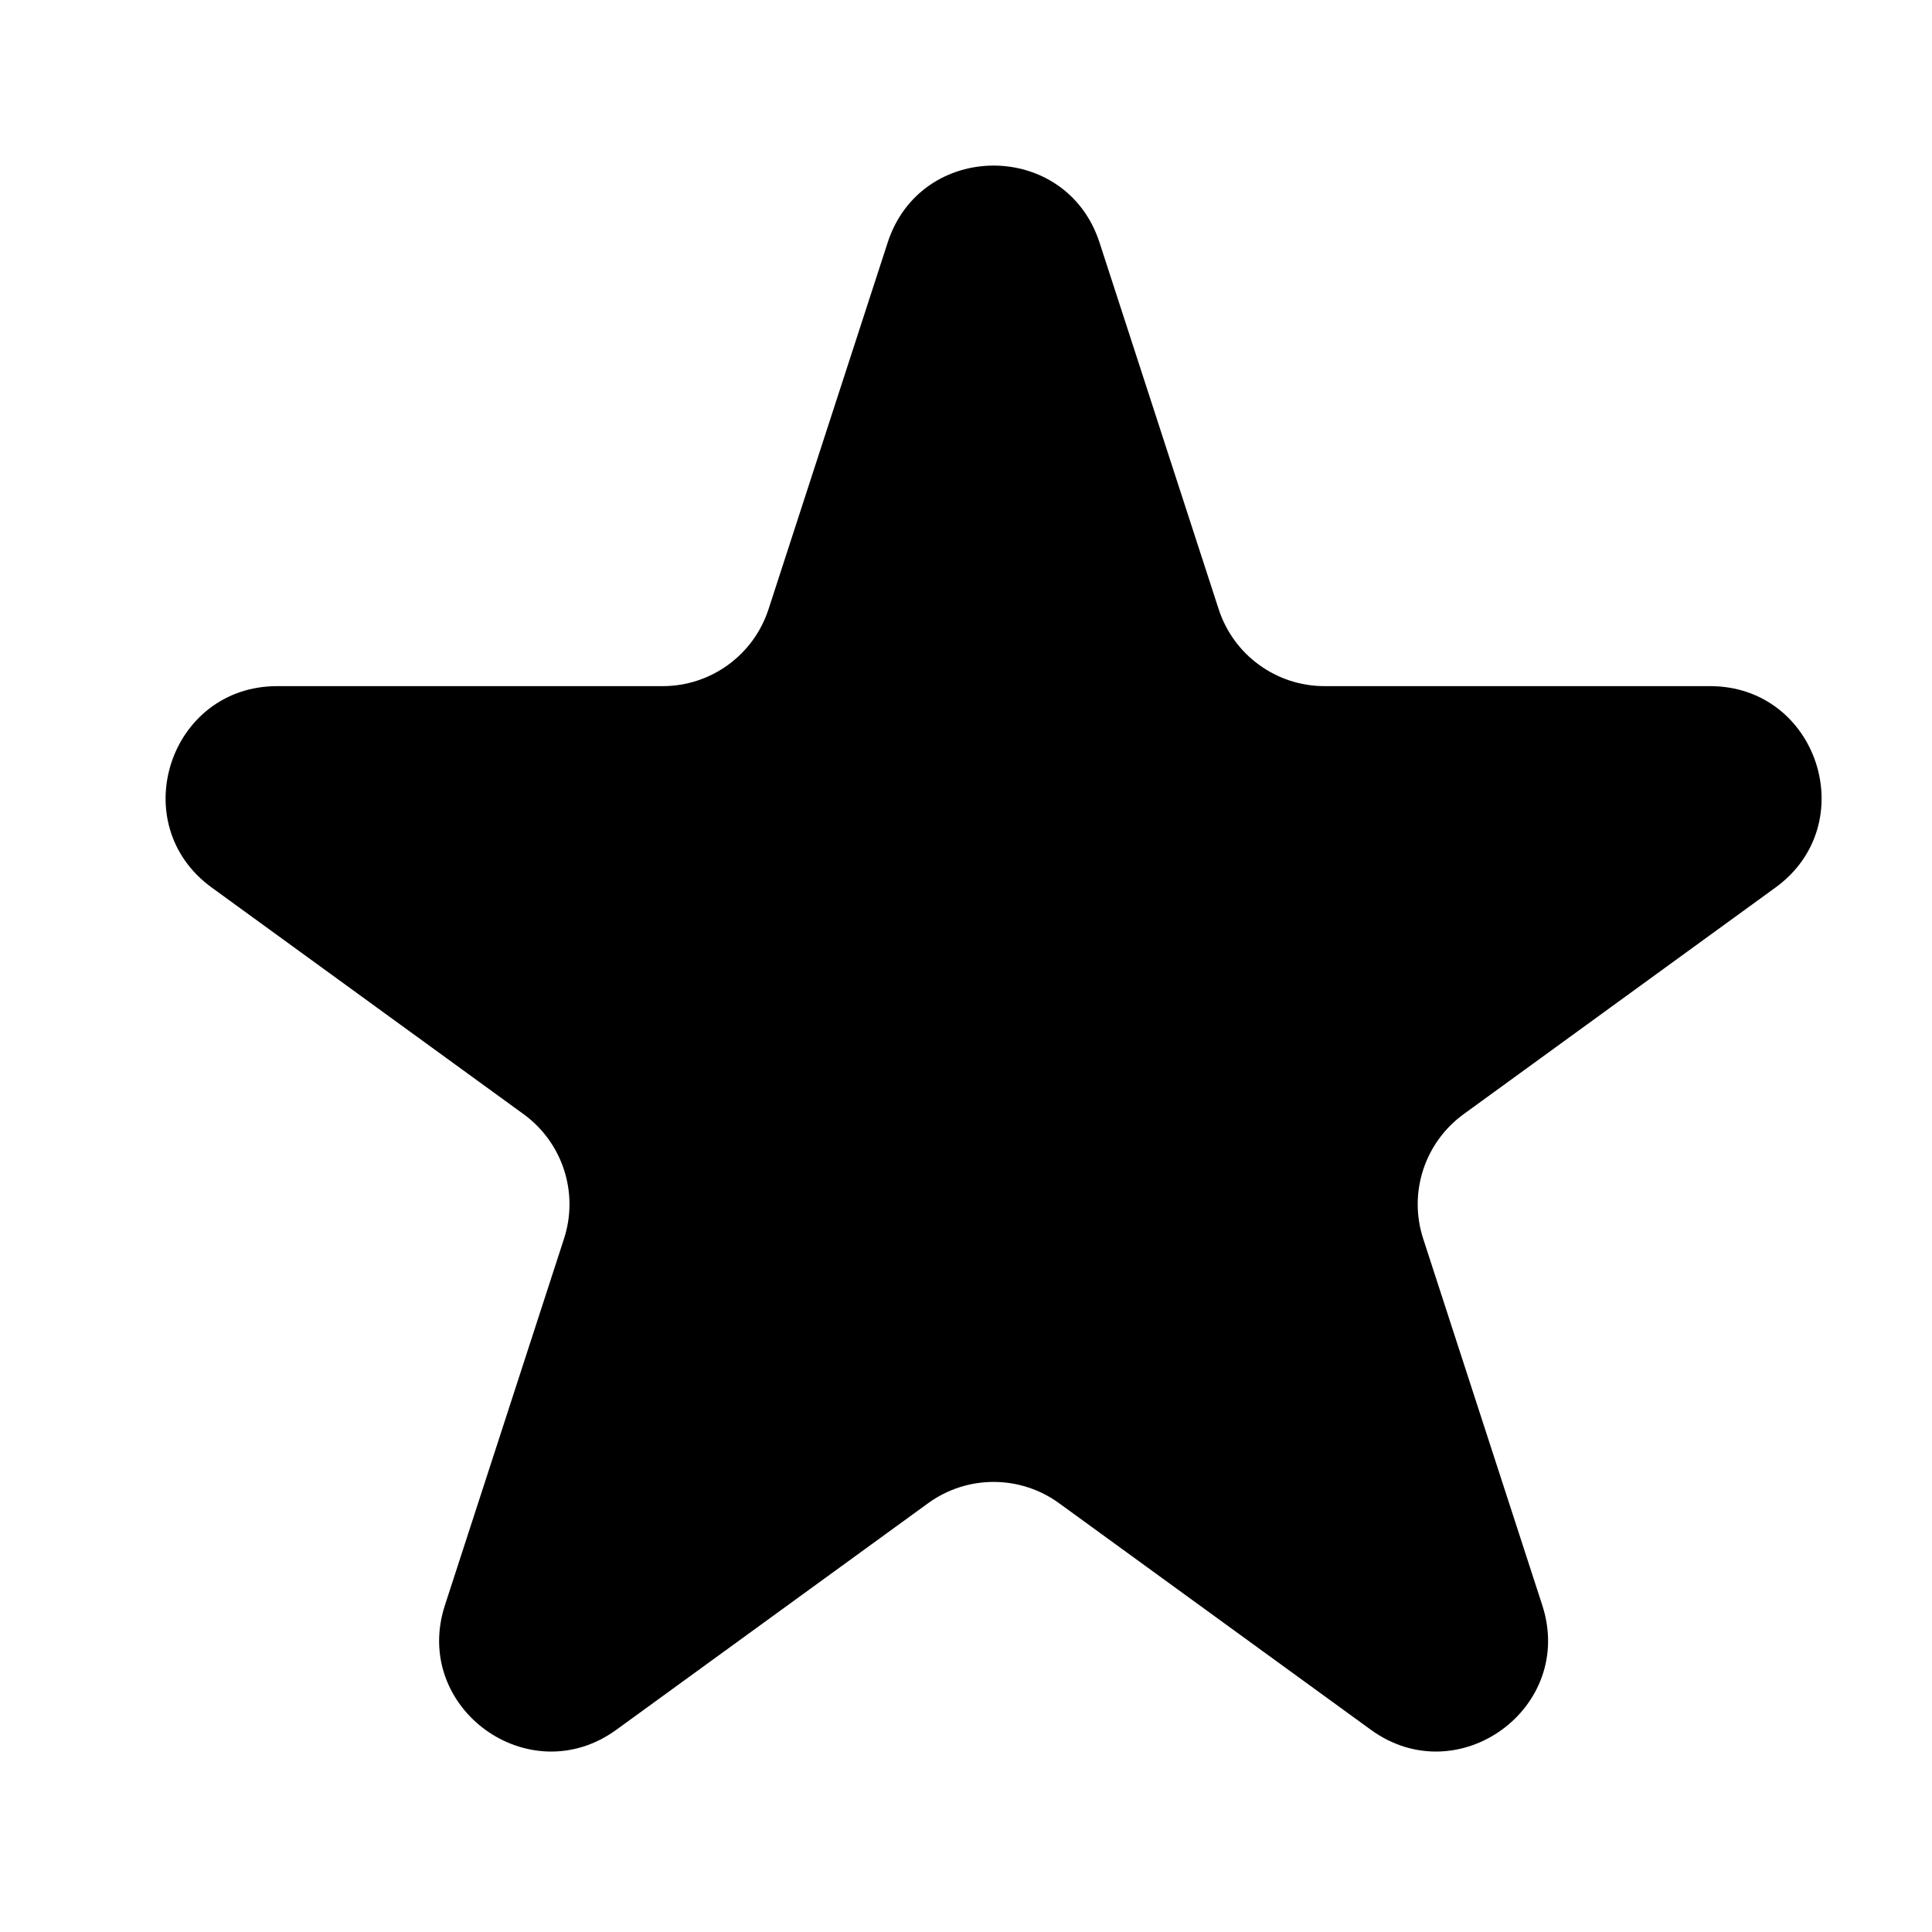 <svg viewBox="0 0 35 35" fill="none" xmlns="http://www.w3.org/2000/svg">
<path d="M16.081 4.394C16.685 2.535 19.315 2.535 19.919 4.394L22.077 11.035C22.347 11.867 23.121 12.43 23.995 12.43H30.979C32.933 12.43 33.746 14.931 32.164 16.079L26.515 20.184C25.808 20.698 25.512 21.608 25.782 22.439L27.94 29.081C28.544 30.94 26.416 32.485 24.835 31.337L19.186 27.232C18.479 26.718 17.521 26.718 16.814 27.232L11.165 31.337C9.583 32.485 7.456 30.94 8.06 29.081L10.218 22.439C10.488 21.608 10.192 20.698 9.485 20.184L3.836 16.079C2.254 14.931 3.067 12.43 5.021 12.43H12.005C12.879 12.43 13.653 11.867 13.923 11.035L16.081 4.394Z" fill="currentColor"/>
</svg>

